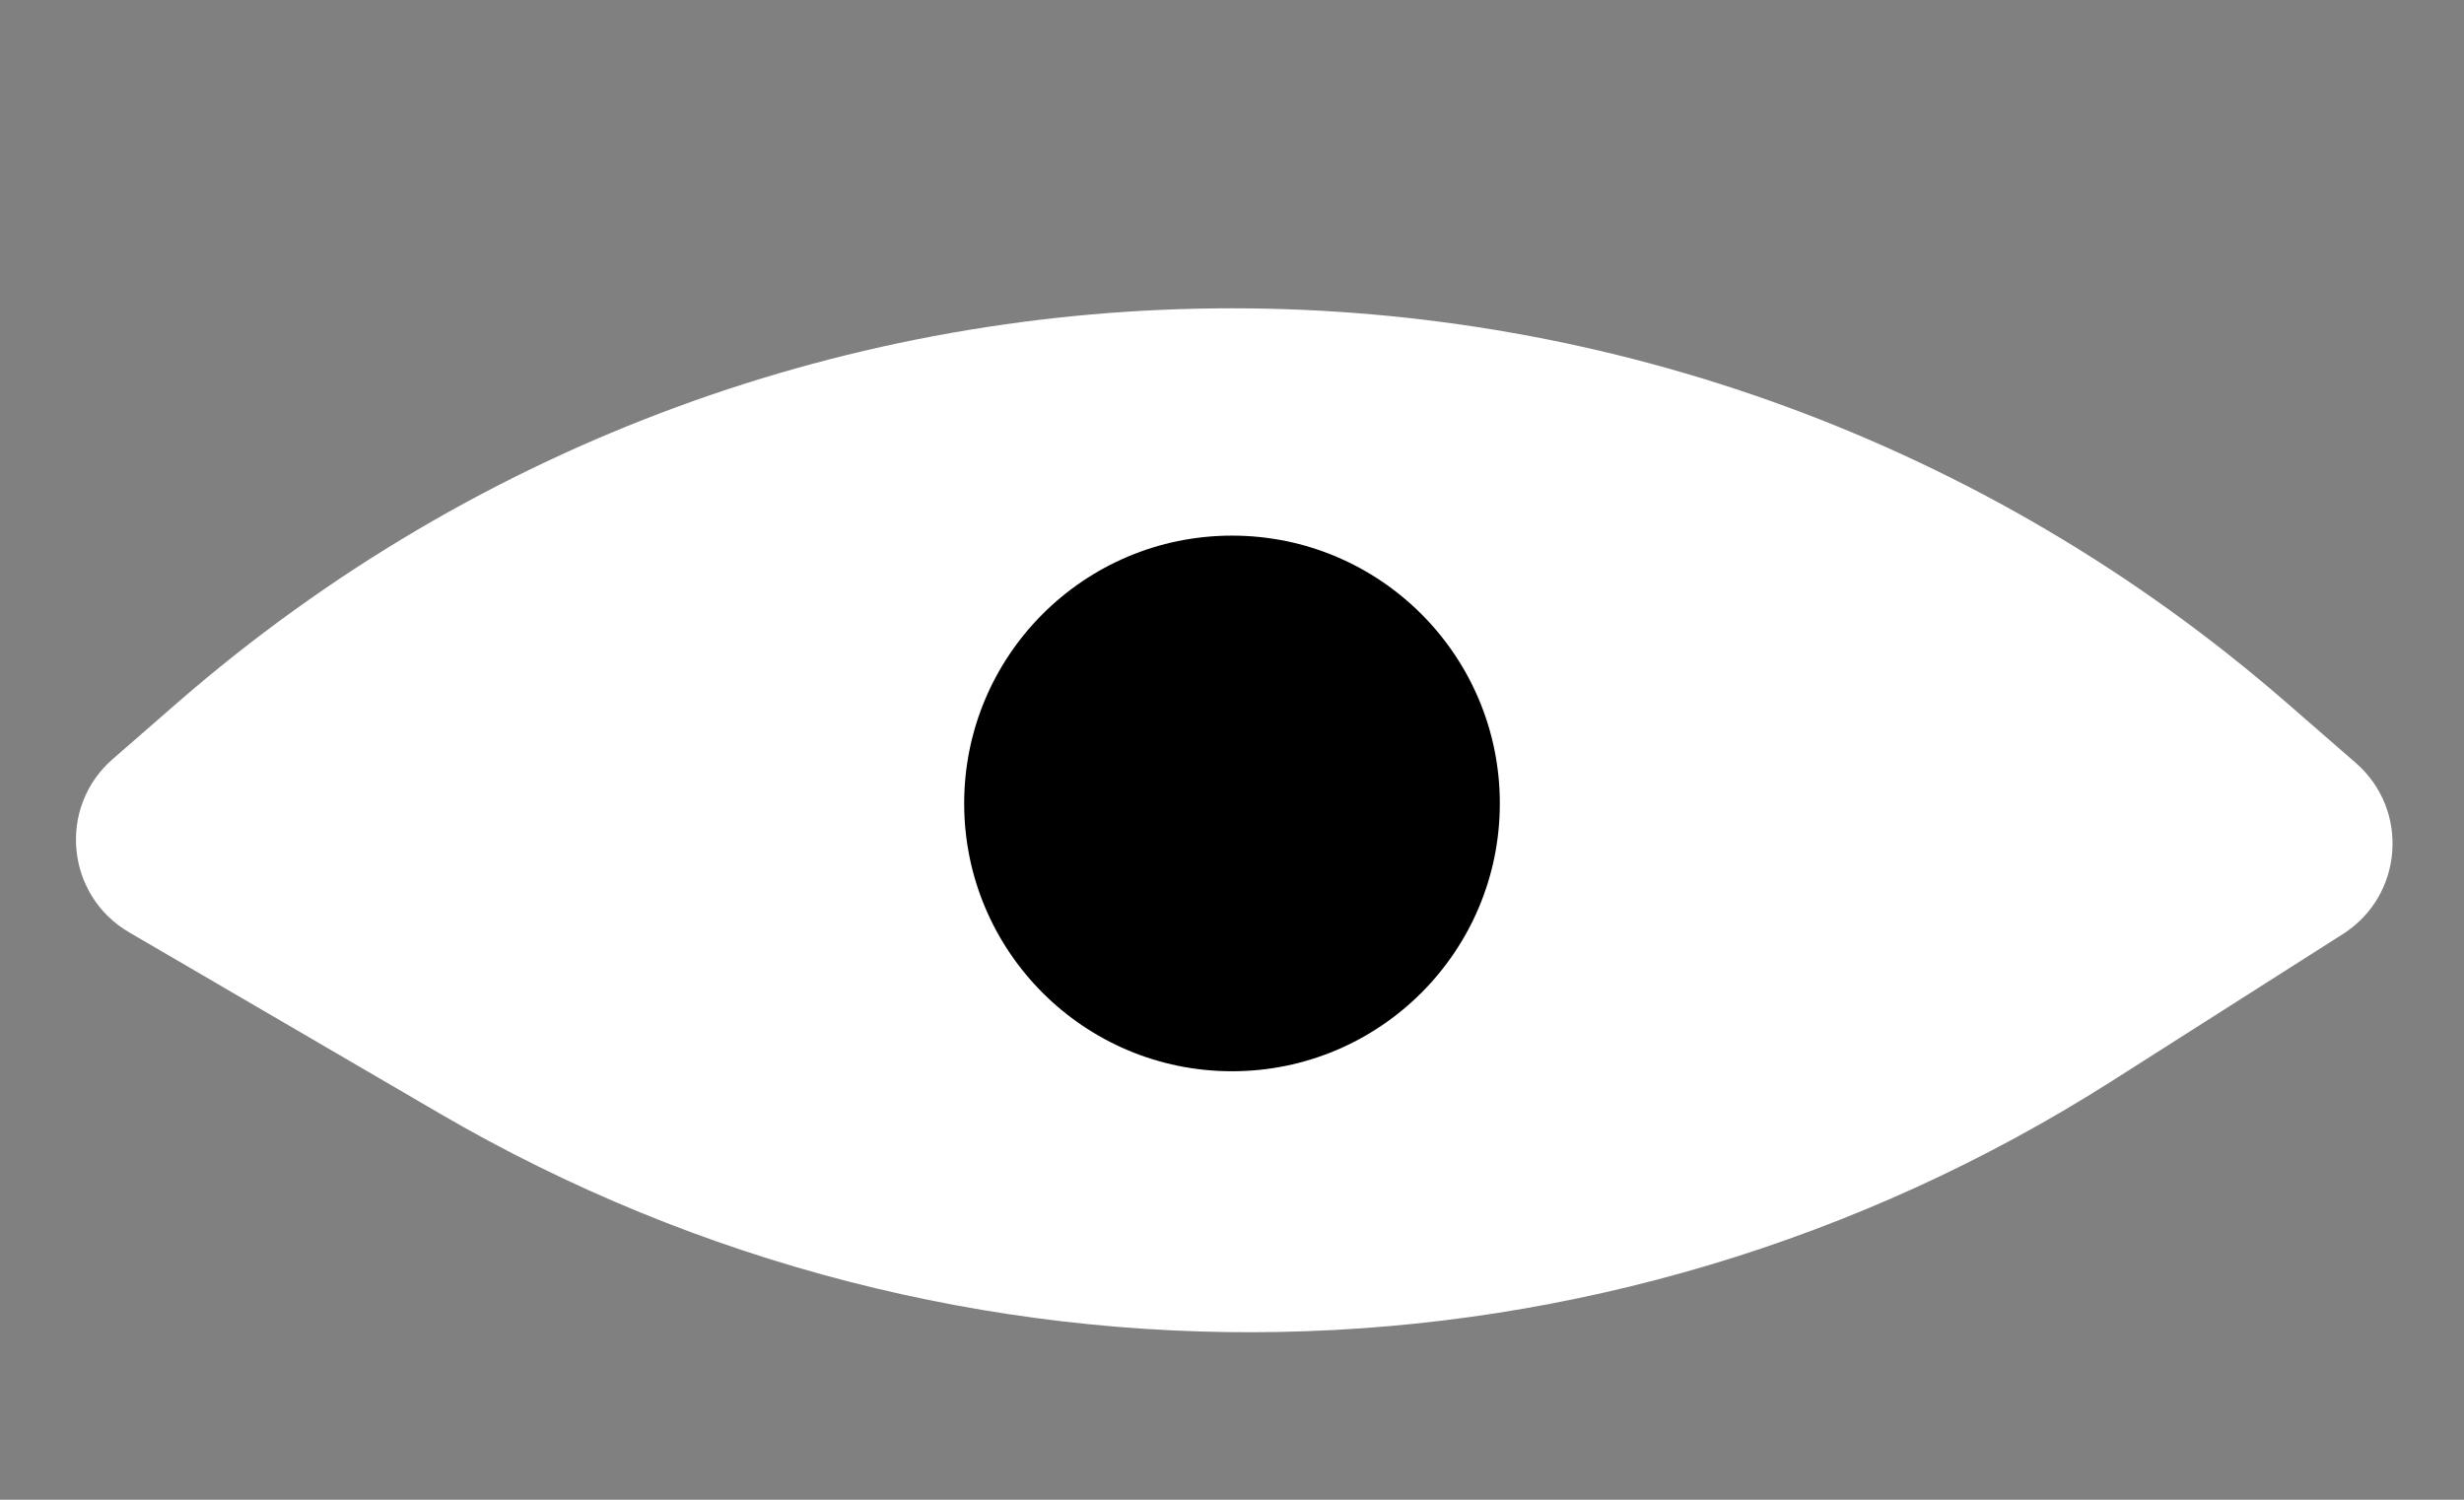 <svg width="23" height="14" viewBox="0 0 23 14" fill="none" xmlns="http://www.w3.org/2000/svg">
<rect x="0" y="0" width="23" height="14" fill="#808080" stroke="none"/>
<g clip-path="url(#clip0_82_116)">
<path d="M1.657 6.559C7.301 1.651 15.699 1.651 21.343 6.559L21.989 7.121C22.494 7.56 22.434 8.36 21.87 8.719L19.714 10.091C14.976 13.106 8.953 13.222 4.102 10.393L1.205 8.703C0.614 8.358 0.536 7.534 1.053 7.085L1.657 6.559Z" fill="white"/>
<circle cx="11.5" cy="7.5" r="2.5" fill="black"/>
</g>
<defs>
<clipPath id="clip0_82_116">
<rect width="23" height="14" fill="white"/>
</clipPath>
</defs>
</svg>
